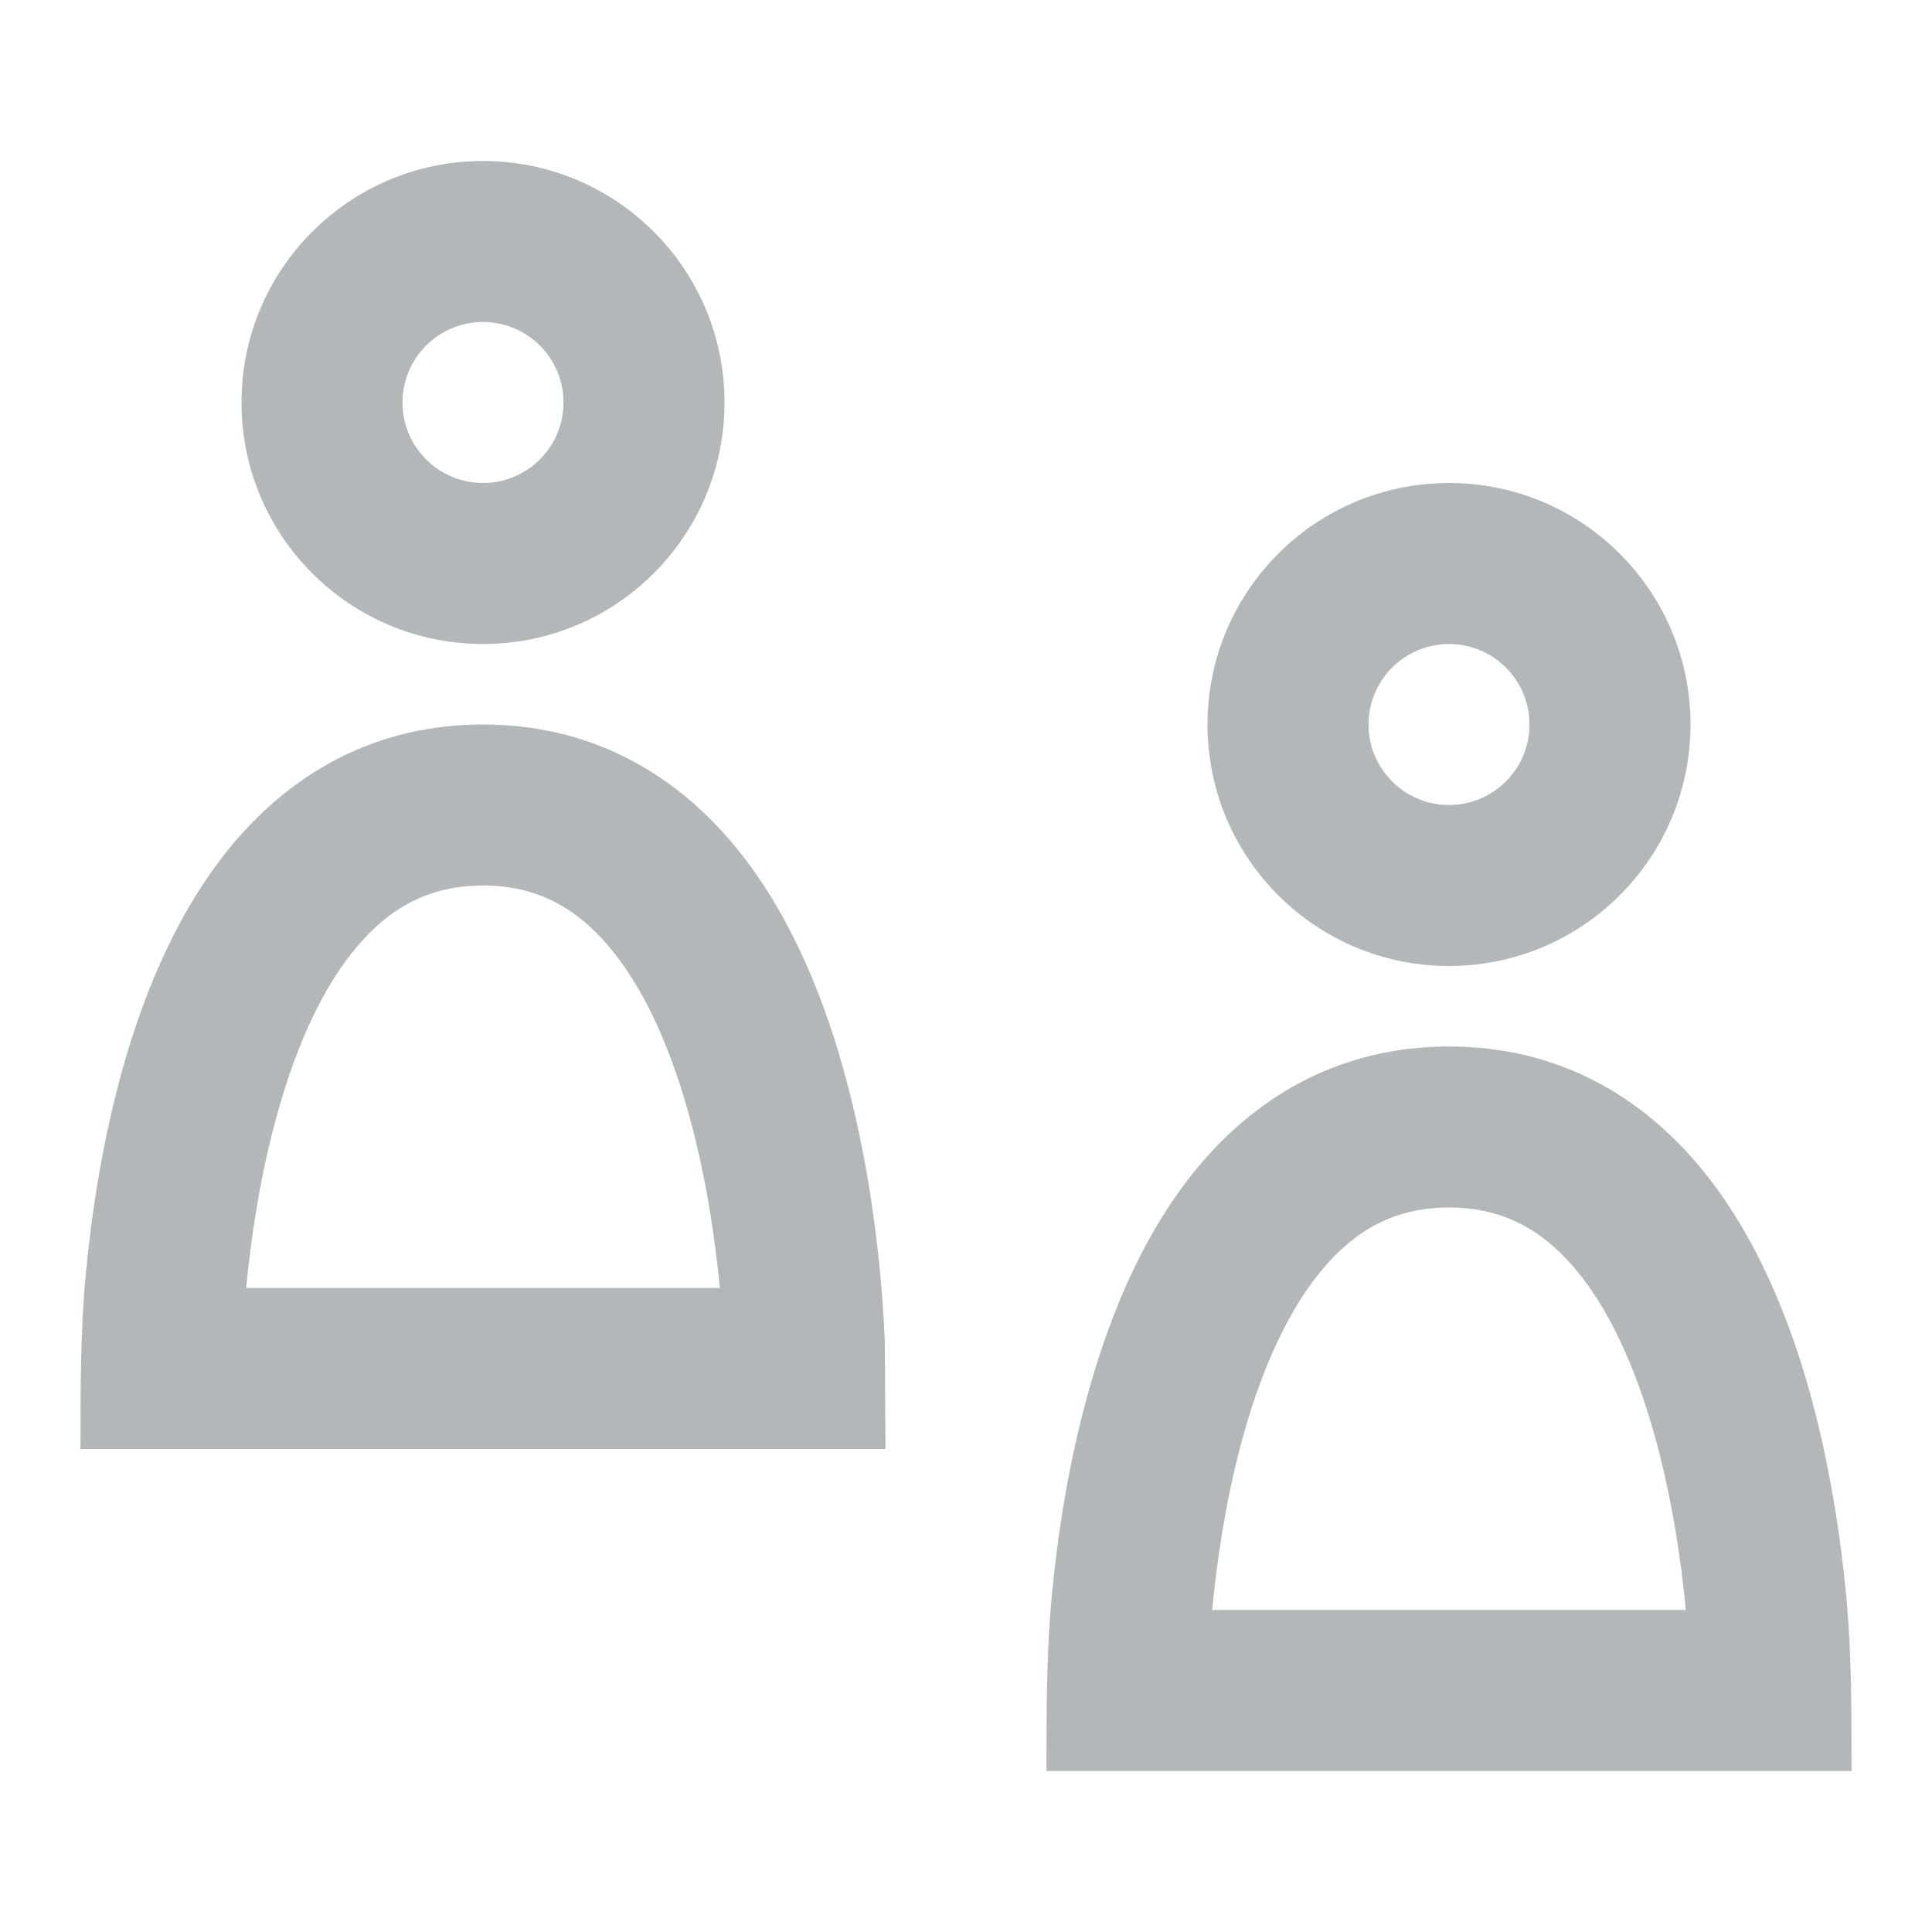 <svg width="24" height="24" viewBox="0 0 24 24" fill="none" xmlns="http://www.w3.org/2000/svg">
<path fill-rule="evenodd" clip-rule="evenodd" d="M9 5C9 6.657 7.657 8 6 8C4.343 8 3 6.657 3 5C3 3.343 4.343 2 6 2C7.657 2 9 3.343 9 5ZM7 5C7 5.552 6.552 6 6 6C5.448 6 5 5.552 5 5C5 4.448 5.448 4 6 4C6.552 4 7 4.448 7 5Z" fill="#B2B7B9"/>
<path fill-rule="evenodd" clip-rule="evenodd" d="M21 9C21 10.657 19.657 12 18 12C16.343 12 15 10.657 15 9C15 7.343 16.343 6 18 6C19.657 6 21 7.343 21 9ZM19 9C19 9.552 18.552 10 18 10C17.448 10 17 9.552 17 9C17 8.448 17.448 8 18 8C18.552 8 19 8.448 19 9Z" fill="#B2B7B9"/>
<path fill-rule="evenodd" clip-rule="evenodd" d="M14.928 14.443C15.649 13.603 16.662 13 18 13C19.338 13 20.352 13.603 21.072 14.443C21.767 15.254 22.192 16.283 22.462 17.225C22.734 18.179 22.867 19.119 22.933 19.811C23.003 20.541 23 21.268 23 22H13C13 21.269 12.998 20.54 13.067 19.811C13.133 19.119 13.266 18.179 13.539 17.225C13.808 16.283 14.233 15.254 14.928 14.443ZM20.942 20C20.883 19.38 20.766 18.571 20.538 17.775C20.308 16.967 19.983 16.246 19.553 15.745C19.148 15.272 18.662 15 18 15C17.338 15 16.852 15.272 16.447 15.745C16.017 16.246 15.692 16.967 15.461 17.775C15.234 18.571 15.117 19.38 15.058 20H20.942Z" fill="#B2B7B9"/>
<path fill-rule="evenodd" clip-rule="evenodd" d="M2.928 10.443C3.649 9.603 4.662 9 6 9C7.338 9 8.351 9.603 9.072 10.443C9.767 11.254 10.192 12.283 10.461 13.225C10.734 14.179 10.867 15.119 10.933 15.811C10.966 16.16 10.983 16.452 10.991 16.658L11 18H1C1 17.268 0.998 16.541 1.067 15.811C1.133 15.119 1.266 14.179 1.538 13.225C1.808 12.283 2.233 11.254 2.928 10.443ZM8.538 13.775C8.766 14.571 8.883 15.38 8.942 16H3.058C3.117 15.38 3.234 14.571 3.462 13.775C3.692 12.967 4.017 12.246 4.447 11.745C4.851 11.272 5.338 11 6 11C6.662 11 7.149 11.272 7.553 11.745C7.983 12.246 8.308 12.967 8.538 13.775Z" fill="#B2B7B9"/>
</svg>
